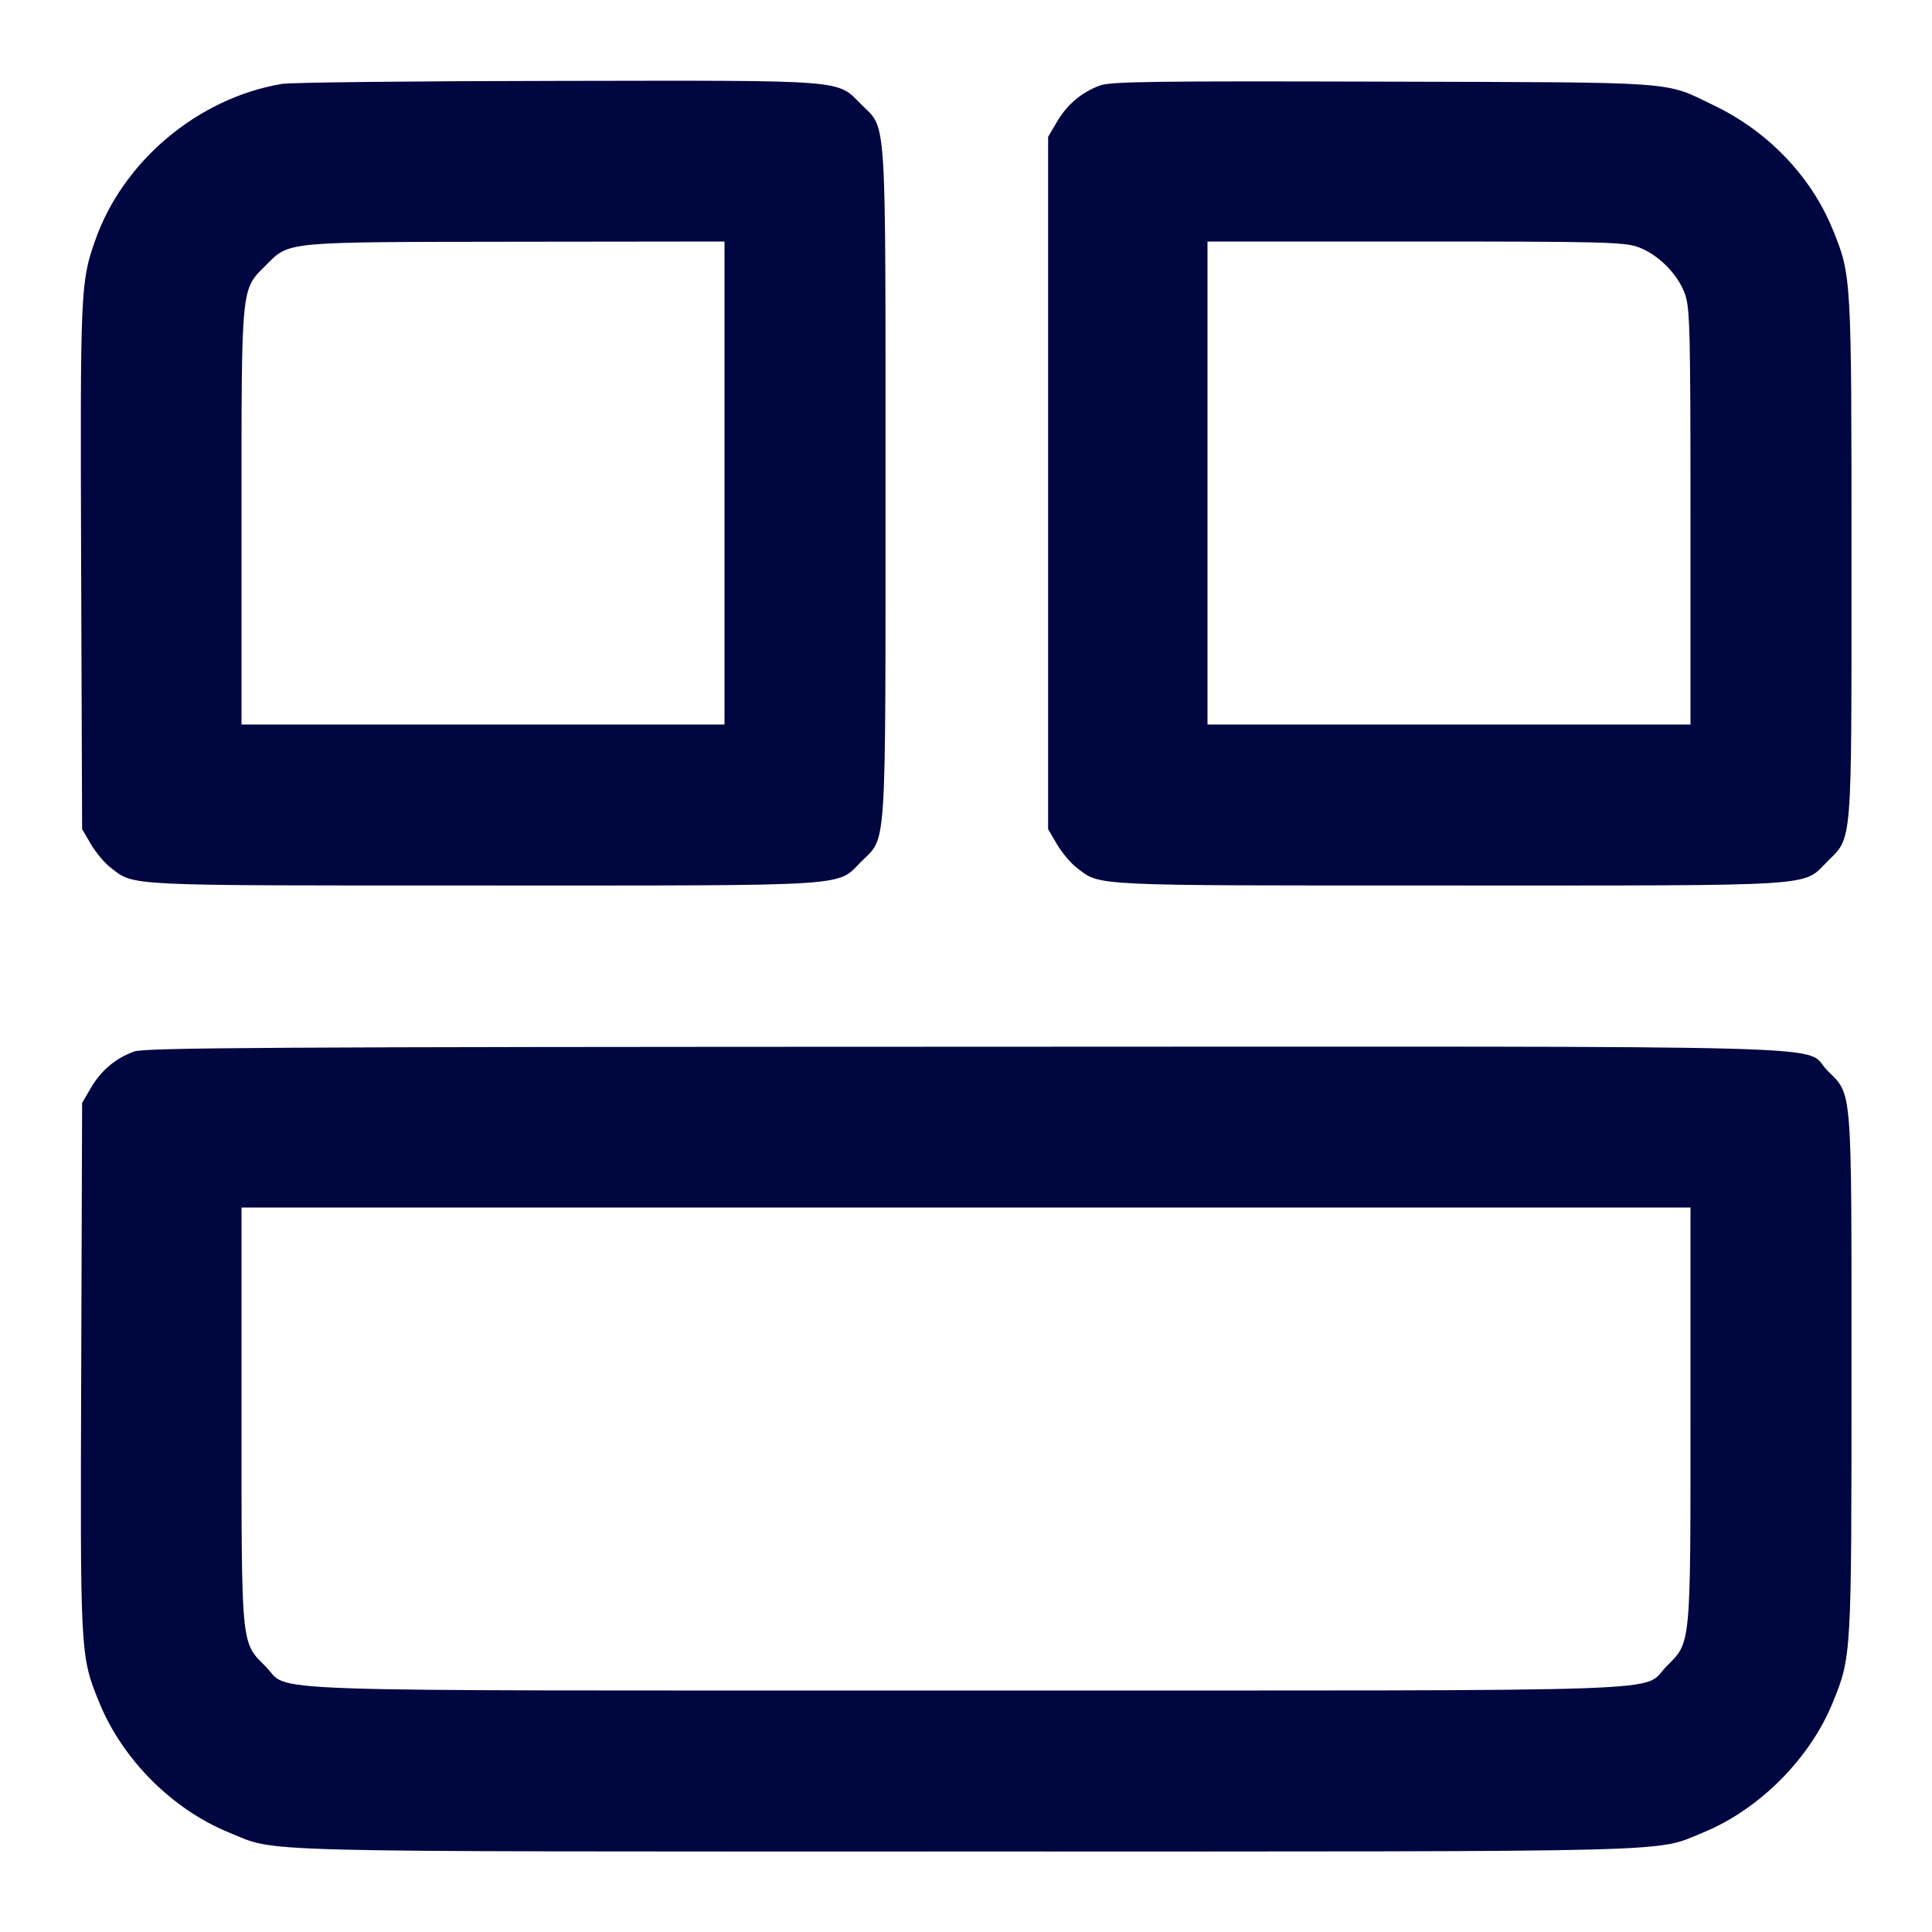 <svg xmlns="http://www.w3.org/2000/svg" width="24" height="24" fill="currentColor" class="mmi mmi-gridlayout-v54" viewBox="0 0 24 24"><path d="M3.503 1.042 C 2.461 1.217,1.527 2.000,1.181 2.990 C 1.000 3.507,0.996 3.603,1.008 7.040 L 1.020 10.300 1.131 10.489 C 1.192 10.592,1.301 10.723,1.374 10.778 C 1.677 11.009,1.484 11.000,5.998 11.000 C 10.663 11.000,10.384 11.018,10.701 10.701 C 11.018 10.384,11.000 10.663,11.000 6.000 C 11.000 1.337,11.018 1.616,10.701 1.299 C 10.389 0.986,10.555 0.999,6.923 1.005 C 5.150 1.007,3.611 1.024,3.503 1.042 M13.664 1.062 C 13.435 1.147,13.257 1.298,13.131 1.511 L 13.020 1.700 13.020 6.000 L 13.020 10.300 13.131 10.489 C 13.192 10.592,13.301 10.723,13.374 10.778 C 13.677 11.009,13.484 11.000,17.998 11.000 C 22.663 11.000,22.384 11.018,22.701 10.701 C 23.013 10.389,23.000 10.553,23.000 6.931 C 23.000 3.422,23.000 3.423,22.766 2.849 C 22.499 2.193,21.964 1.633,21.296 1.312 C 20.659 1.005,20.924 1.025,17.180 1.014 C 14.324 1.006,13.797 1.013,13.664 1.062 M9.000 6.000 L 9.000 9.000 6.000 9.000 L 3.000 9.000 3.000 6.427 C 3.000 3.522,2.992 3.606,3.300 3.298 C 3.601 2.997,3.502 3.007,6.410 3.003 L 9.000 3.000 9.000 6.000 M20.340 3.066 C 20.593 3.153,20.847 3.407,20.934 3.660 C 20.993 3.833,21.000 4.137,21.000 6.427 L 21.000 9.000 18.000 9.000 L 15.000 9.000 15.000 6.000 L 15.000 3.000 17.573 3.000 C 19.863 3.000,20.167 3.007,20.340 3.066 M1.664 13.063 C 1.436 13.146,1.257 13.297,1.131 13.511 L 1.020 13.700 1.009 16.980 C 0.996 20.572,0.996 20.567,1.233 21.149 C 1.521 21.857,2.142 22.479,2.849 22.766 C 3.457 23.014,2.925 23.000,12.000 23.000 C 21.073 23.000,20.544 23.013,21.150 22.767 C 21.850 22.482,22.482 21.850,22.767 21.150 C 23.000 20.577,23.000 20.577,23.000 17.069 C 23.000 13.447,23.013 13.611,22.701 13.299 C 22.374 12.972,23.388 13.000,11.983 13.003 C 3.267 13.005,1.798 13.014,1.664 13.063 M21.000 17.573 C 21.000 20.477,21.008 20.394,20.701 20.701 C 20.376 21.026,21.144 21.000,12.000 21.000 C 2.856 21.000,3.624 21.026,3.299 20.701 C 2.992 20.394,3.000 20.477,3.000 17.573 L 3.000 15.000 12.000 15.000 L 21.000 15.000 21.000 17.573 " fill="#000640" stroke="none" fill-rule="evenodd"></path></svg>